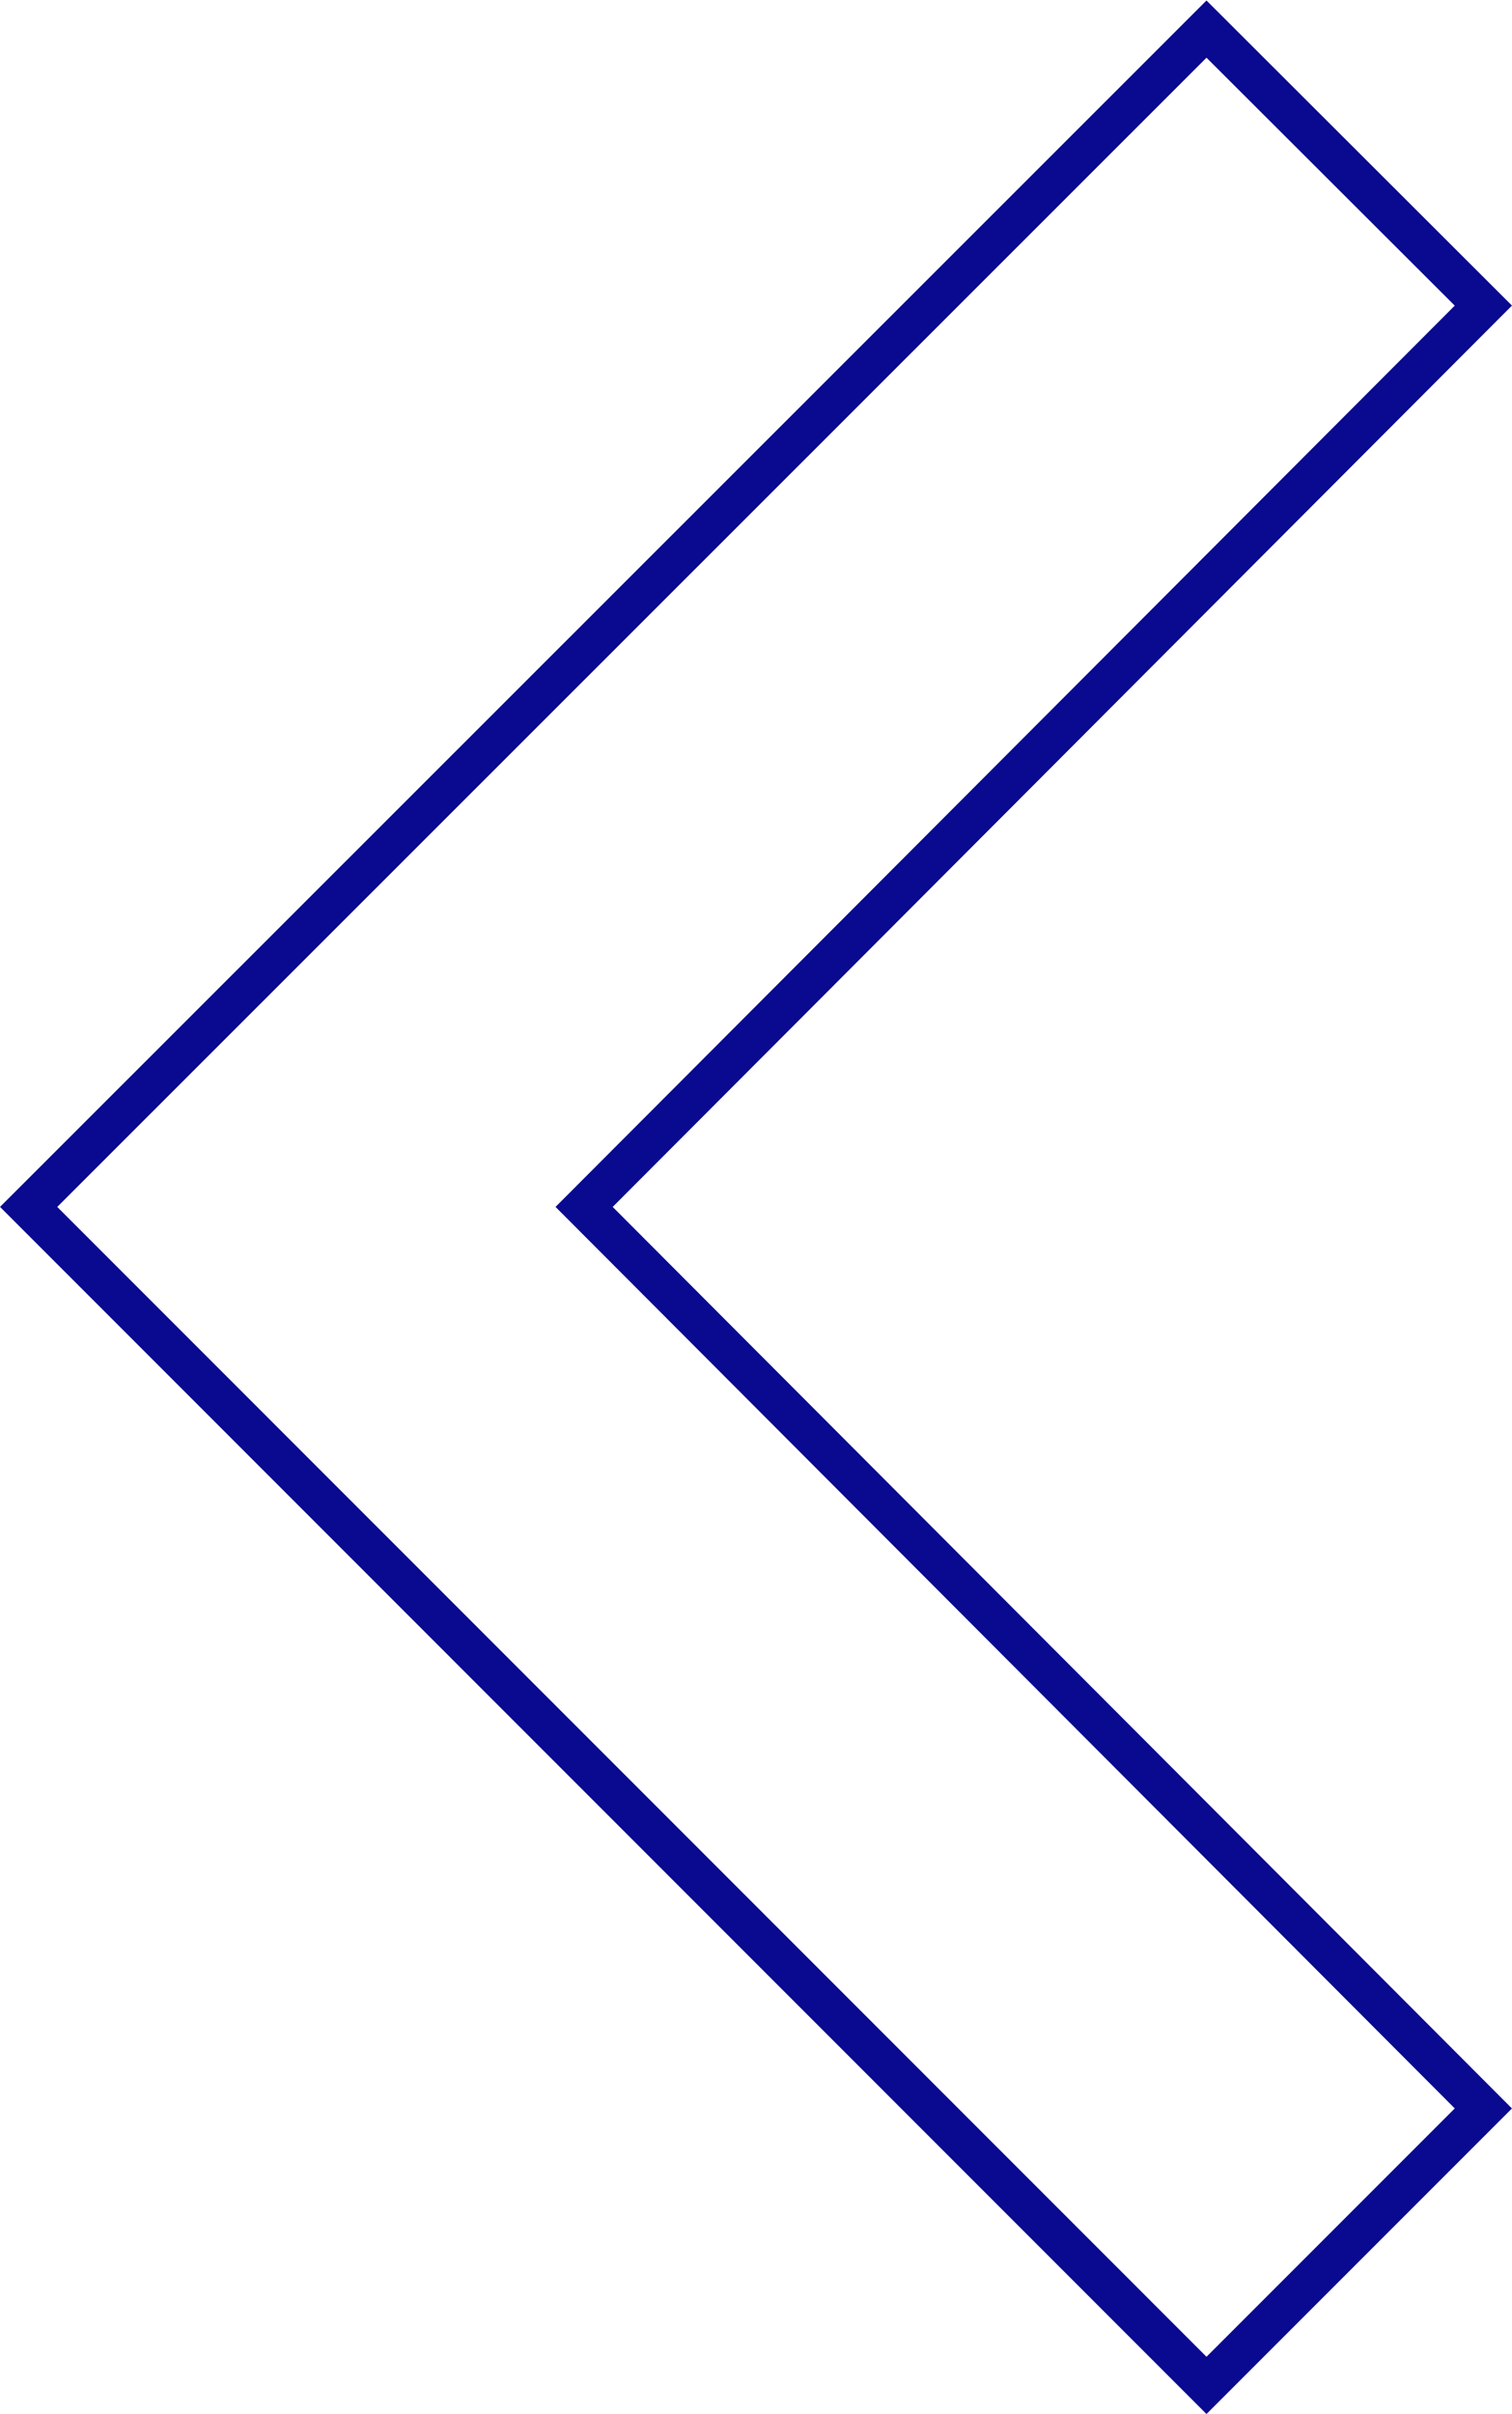 <svg id="Layer_1" data-name="Layer 1" xmlns="http://www.w3.org/2000/svg" viewBox="0 0 69.14 110.35"><defs><style>.cls-1{fill:none;stroke:#0a0a90;stroke-width:1.85px;}</style></defs><path id="Icon_material-keyboard-arrow-right" data-name="Icon material-keyboard-arrow-right" class="cls-1" d="M68,16.64,26.88,57.84,68,99.05,55.34,111.71,1.48,57.84,55.34,4Z" transform="translate(-0.17 -2.67)"/></svg>